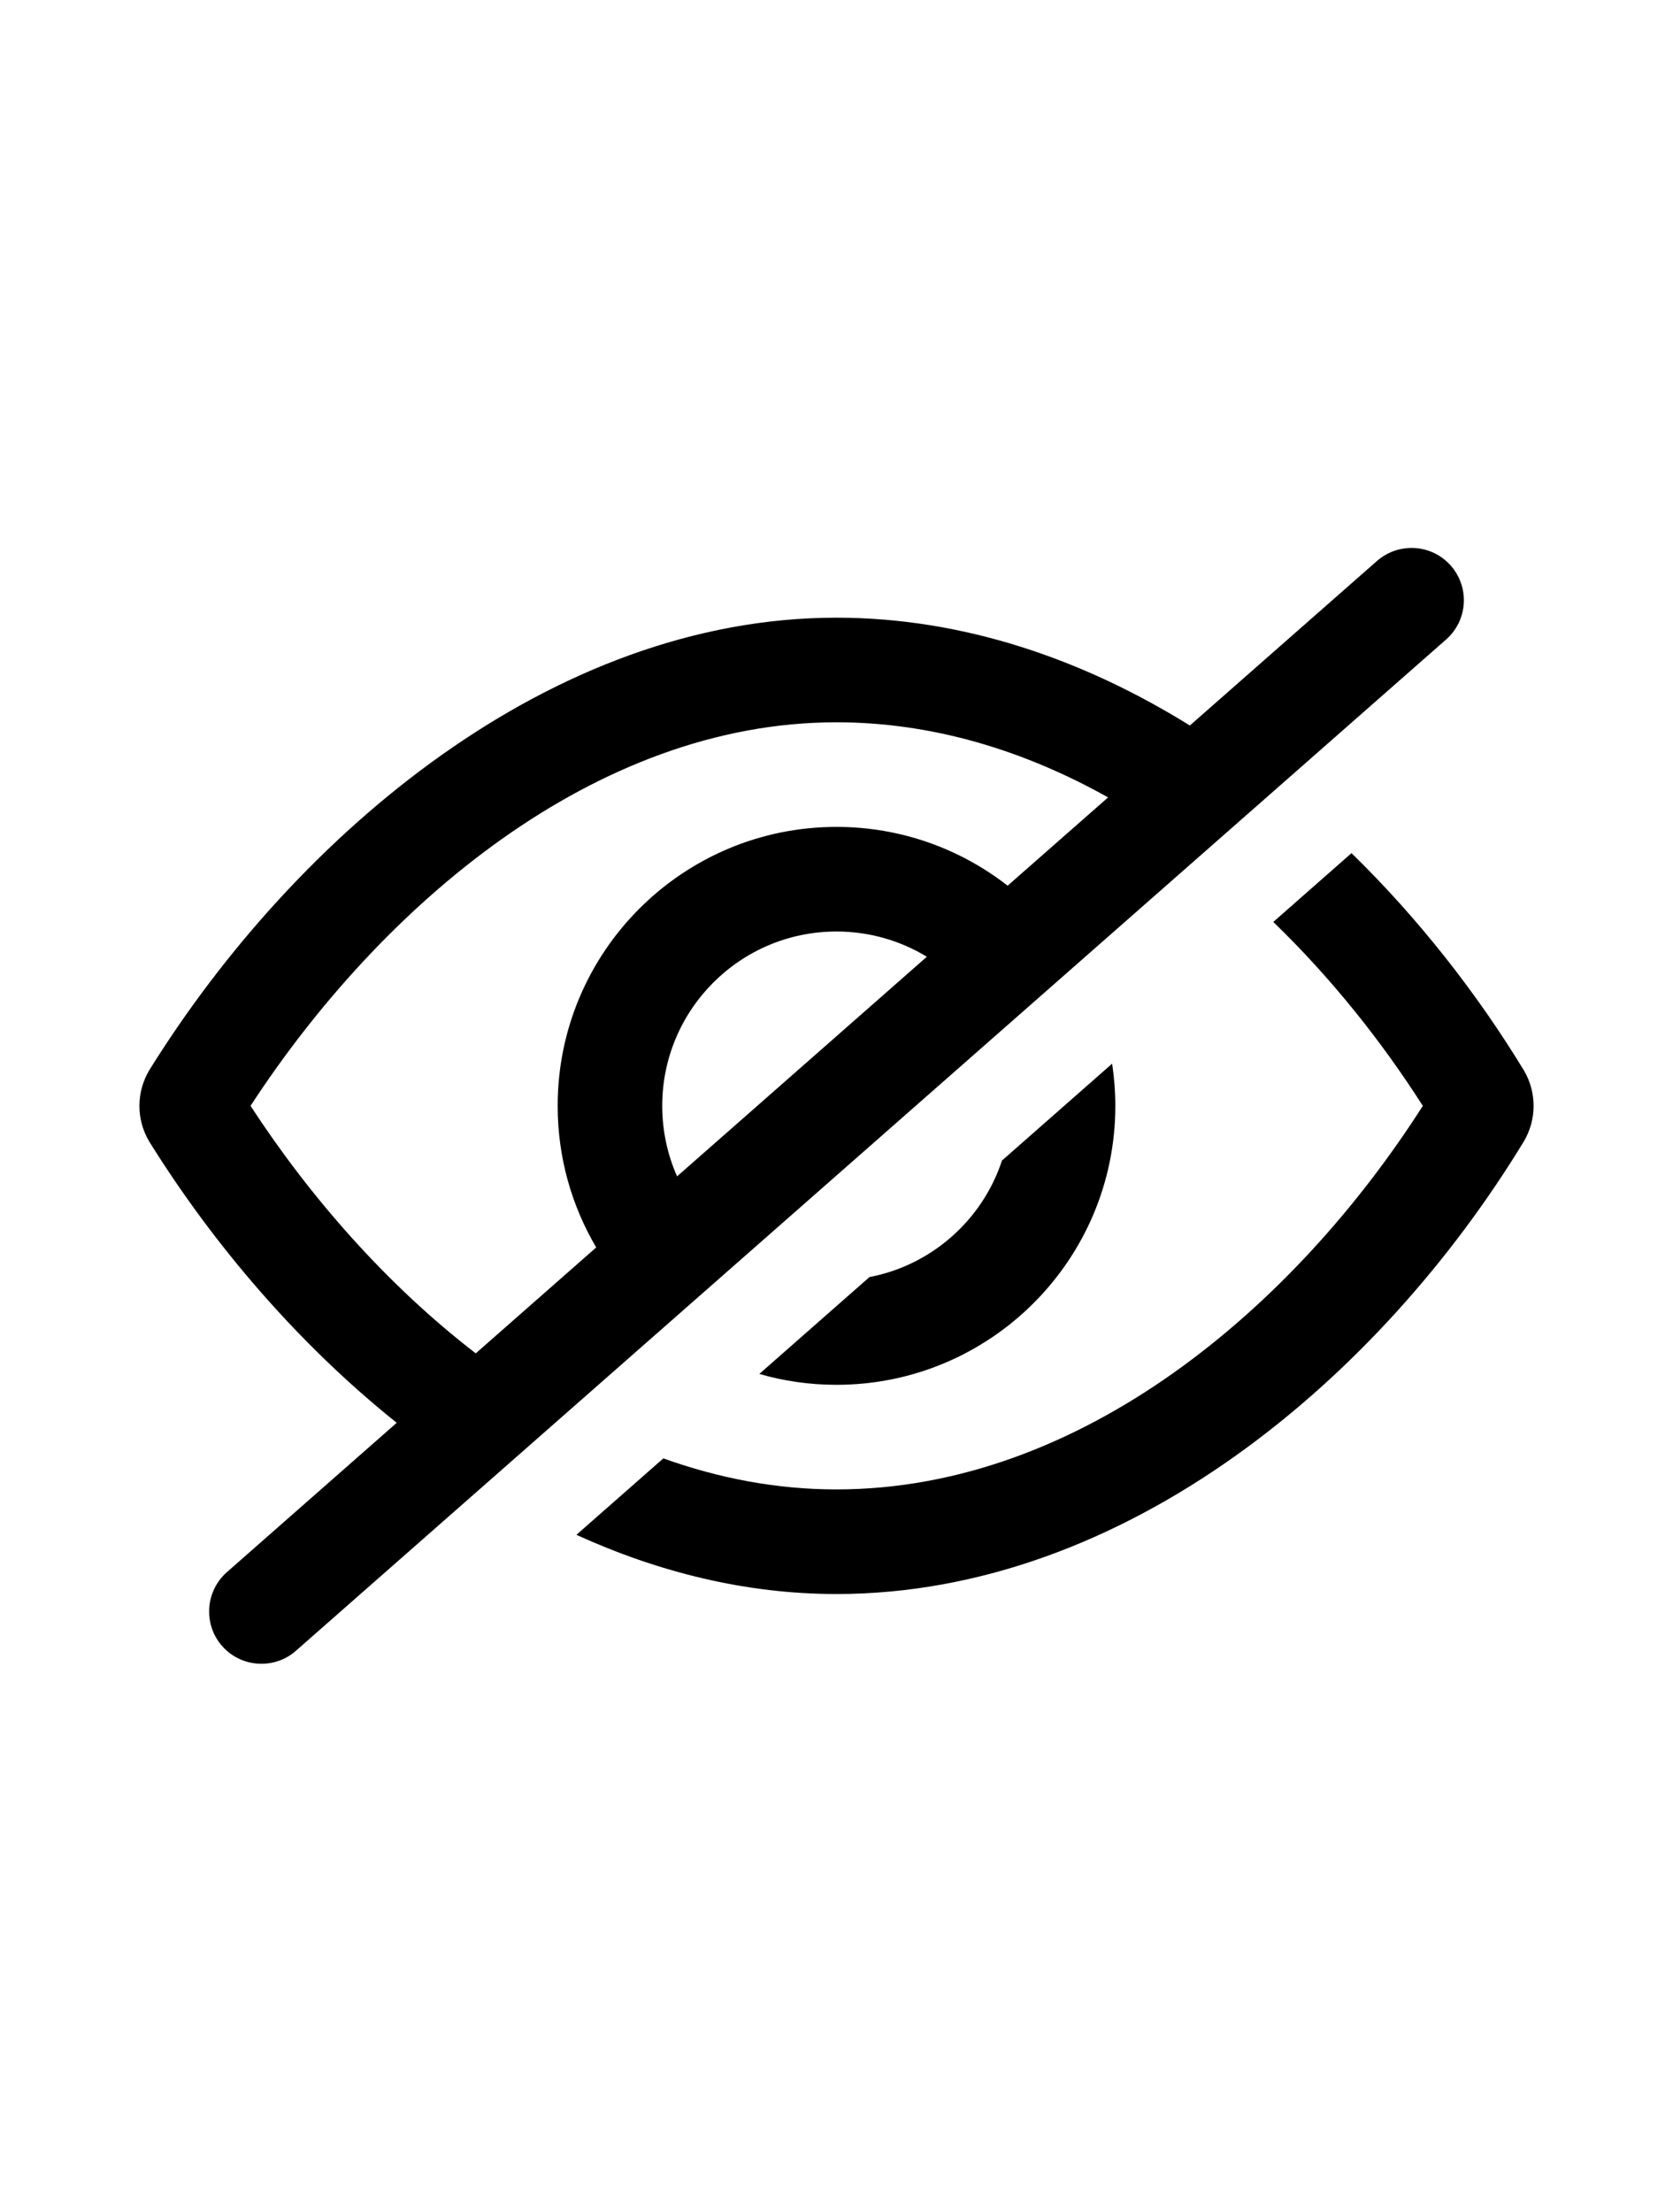 <svg clip-rule="evenodd" width="28" height="37" fill-rule="evenodd" stroke-linejoin="round" stroke-miterlimit="2" viewBox="0 0 24 24" className="fill-current" xmlns="http://www.w3.org/2000/svg"><path d="m17.069 6.546 2.684-2.359c.143-.125.32-.187.497-.187.418 0 .75.34.75.75 0 .207-.086.414-.254.562l-16.5 14.501c-.142.126-.319.187-.496.187-.415 0-.75-.334-.75-.75 0-.207.086-.414.253-.562l2.438-2.143c-1.414-1.132-2.627-2.552-3.547-4.028-.096-.159-.144-.338-.144-.517s.049-.358.145-.517c2.111-3.39 5.775-6.483 9.853-6.483 1.815 0 3.536.593 5.071 1.546zm2.319 1.83c.966.943 1.803 2.014 2.474 3.117.092.156.138.332.138.507s-.046.351-.138.507c-2.068 3.403-5.721 6.493-9.864 6.493-1.297 0-2.553-.313-3.729-.849l1.247-1.096c.795.285 1.626.445 2.482.445 3.516 0 6.576-2.622 8.413-5.5-.595-.932-1.318-1.838-2.145-2.637zm-3.434 3.019c.03.197.046.399.046.605 0 2.208-1.792 4-4 4-.384 0-.756-.054-1.107-.156l1.58-1.389c.895-.171 1.621-.821 1.901-1.671zm-.058-3.818c-1.197-.67-2.512-1.077-3.898-1.077-3.465 0-6.533 2.632-8.404 5.5.853 1.308 1.955 2.567 3.231 3.549l1.728-1.519c-.351-.595-.553-1.289-.553-2.03 0-2.208 1.792-4 4-4 .925 0 1.777.315 2.455.843zm-2.6 2.285c-.378-.23-.822-.362-1.296-.362-1.38 0-2.5 1.12-2.5 2.5 0 .36.076.701.213 1.011z" fill-rule="nonzero"/></svg>